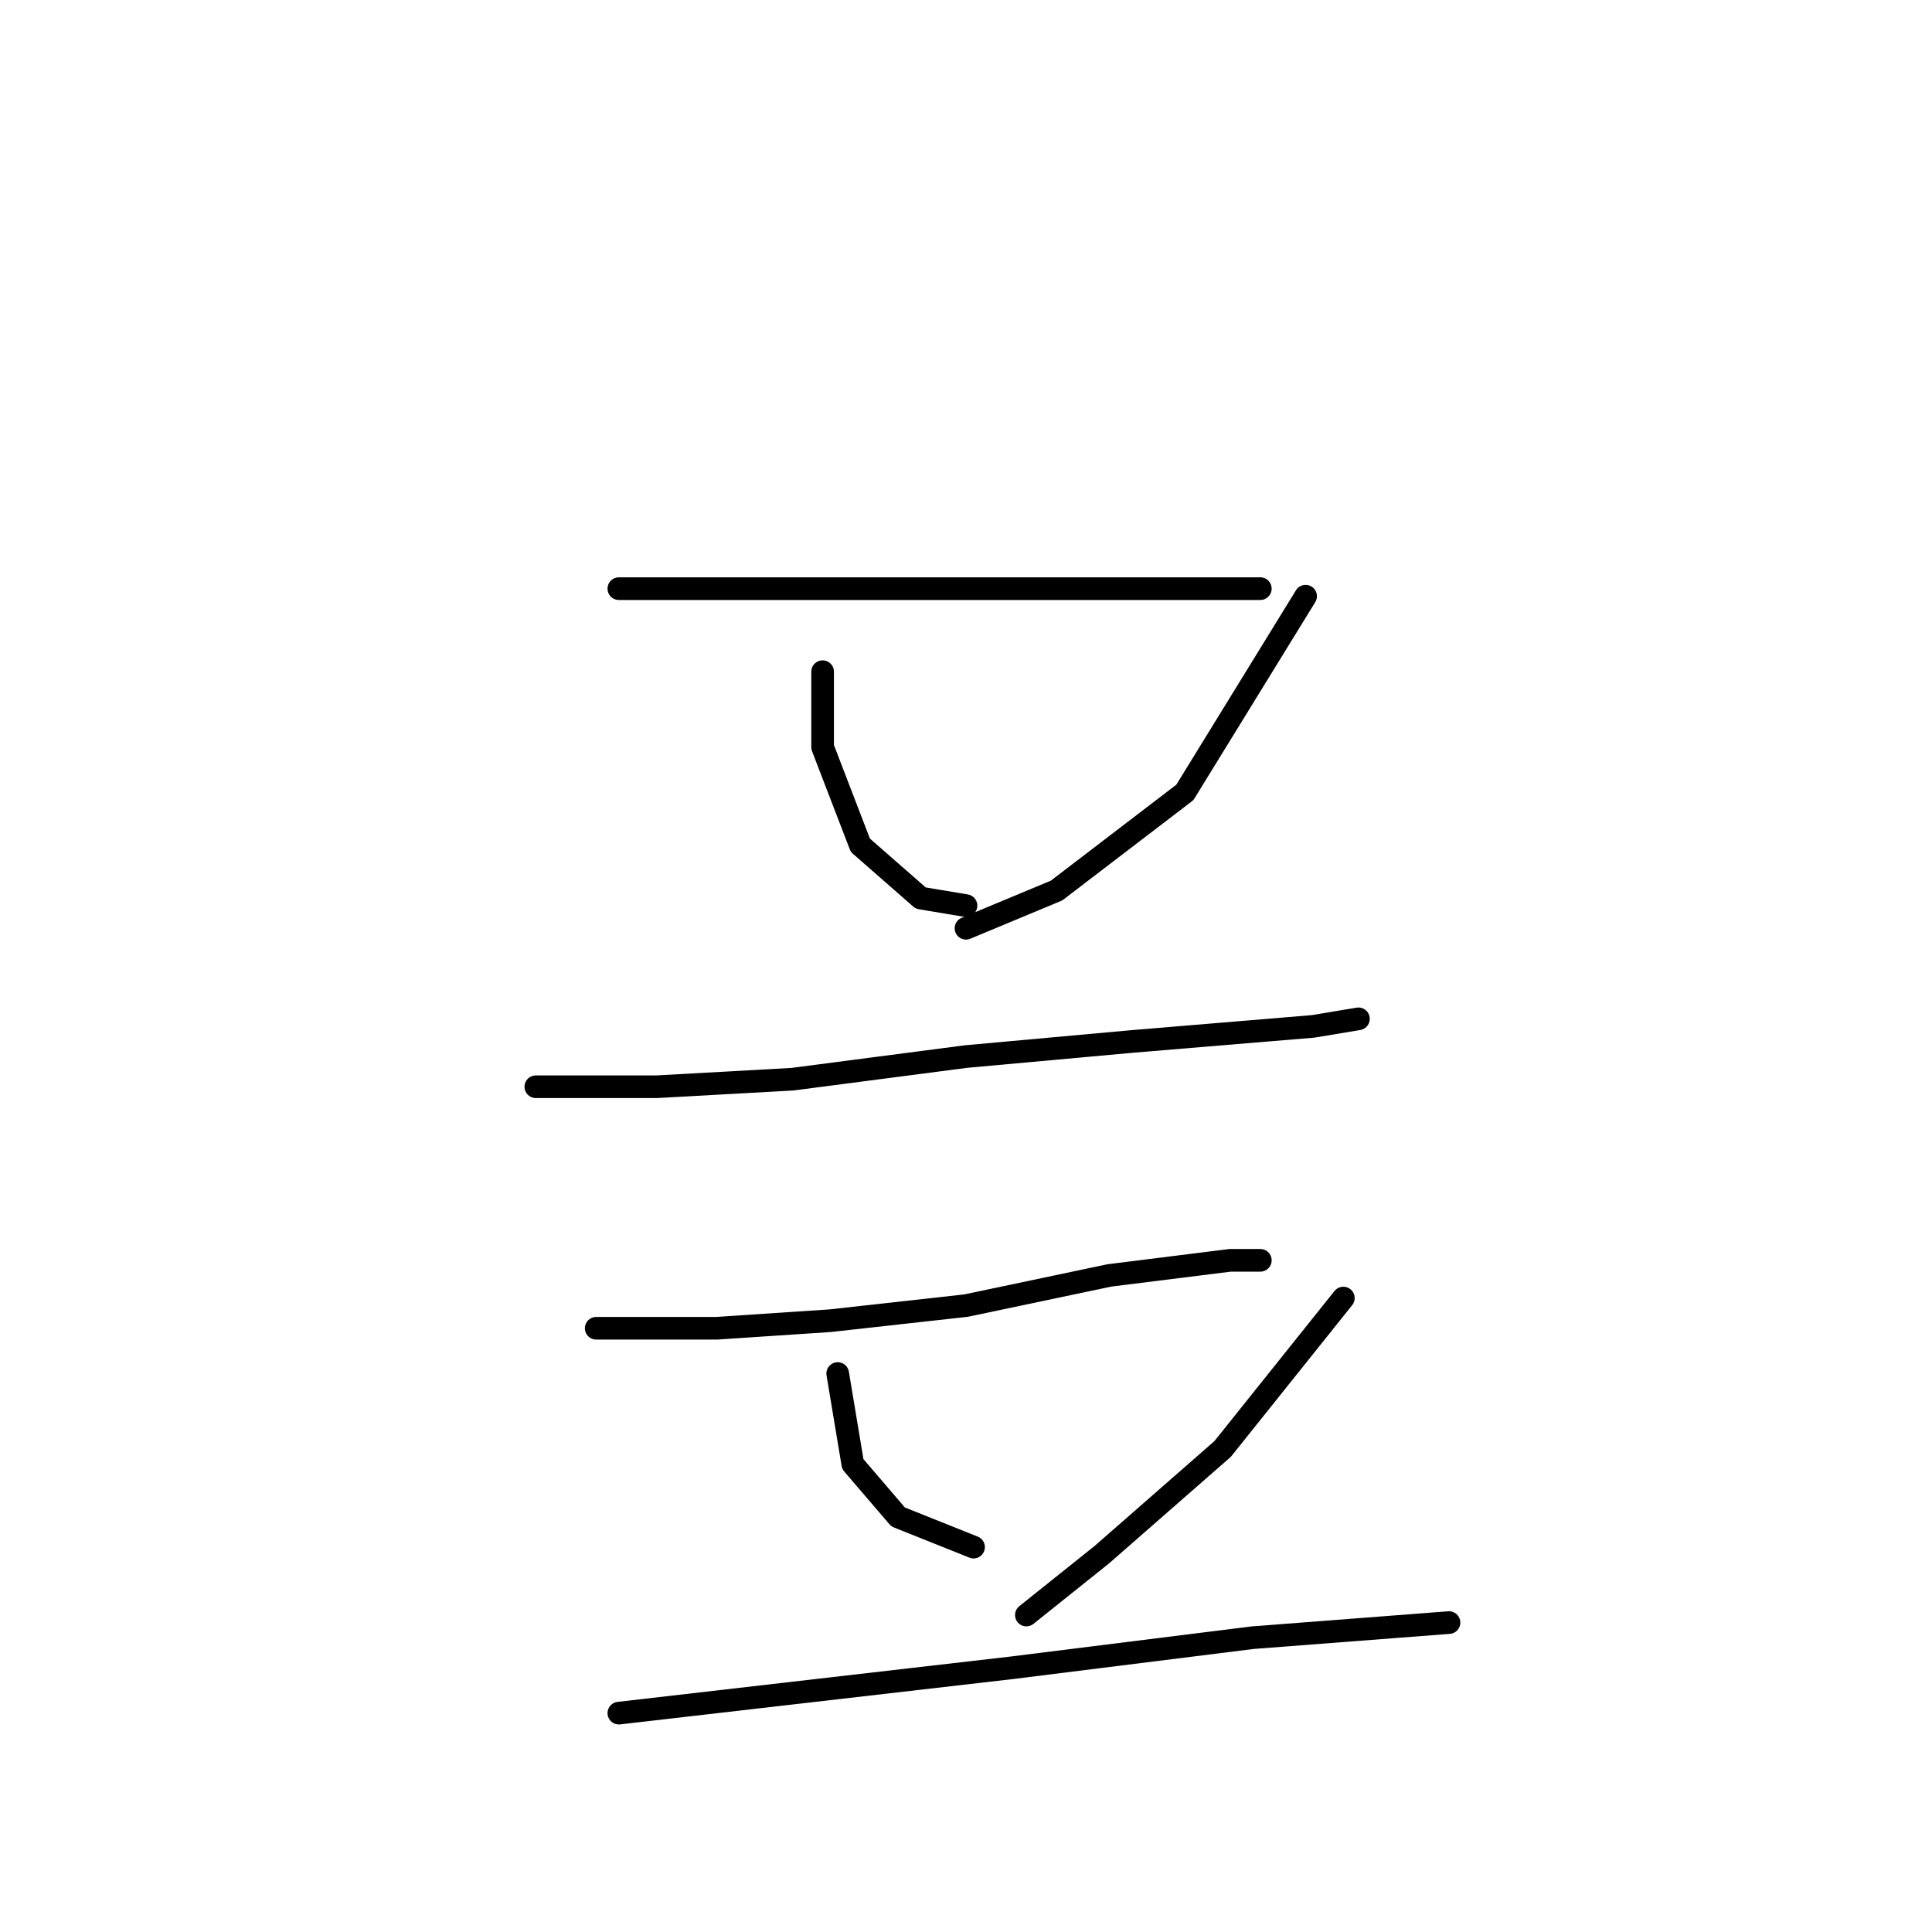 <?xml version="1.0" standalone="no"?>
    <svg width="256" height="256" xmlns="http://www.w3.org/2000/svg" version="1.1">
    <polyline stroke="black" stroke-width="3" stroke-linecap="round" fill="transparent" stroke-linejoin="round" points="82 78 98 78 114 78 134 78 151 78 164 78 167 78 167 78 " />
        <polyline stroke="black" stroke-width="3" stroke-linecap="round" fill="transparent" stroke-linejoin="round" points="109 89 109 94 109 99 114 112 122 119 128 120 128 120 " />
        <polyline stroke="black" stroke-width="3" stroke-linecap="round" fill="transparent" stroke-linejoin="round" points="173 79 165 92 157 105 140 118 128 123 128 123 " />
        <polyline stroke="black" stroke-width="3" stroke-linecap="round" fill="transparent" stroke-linejoin="round" points="71 144 79 144 87 144 105 143 128 140 150 138 174 136 180 135 180 135 " />
        <polyline stroke="black" stroke-width="3" stroke-linecap="round" fill="transparent" stroke-linejoin="round" points="79 176 87 176 95 176 110 175 128 173 147 169 163 167 167 167 167 167 " />
        <polyline stroke="black" stroke-width="3" stroke-linecap="round" fill="transparent" stroke-linejoin="round" points="111 182 112 188 113 194 119 201 129 205 129 205 " />
        <polyline stroke="black" stroke-width="3" stroke-linecap="round" fill="transparent" stroke-linejoin="round" points="178 172 170 182 162 192 146 206 136 214 136 214 " />
        <polyline stroke="black" stroke-width="3" stroke-linecap="round" fill="transparent" stroke-linejoin="round" points="82 227 108 224 134 221 166 217 192 215 192 215 " />
        </svg>